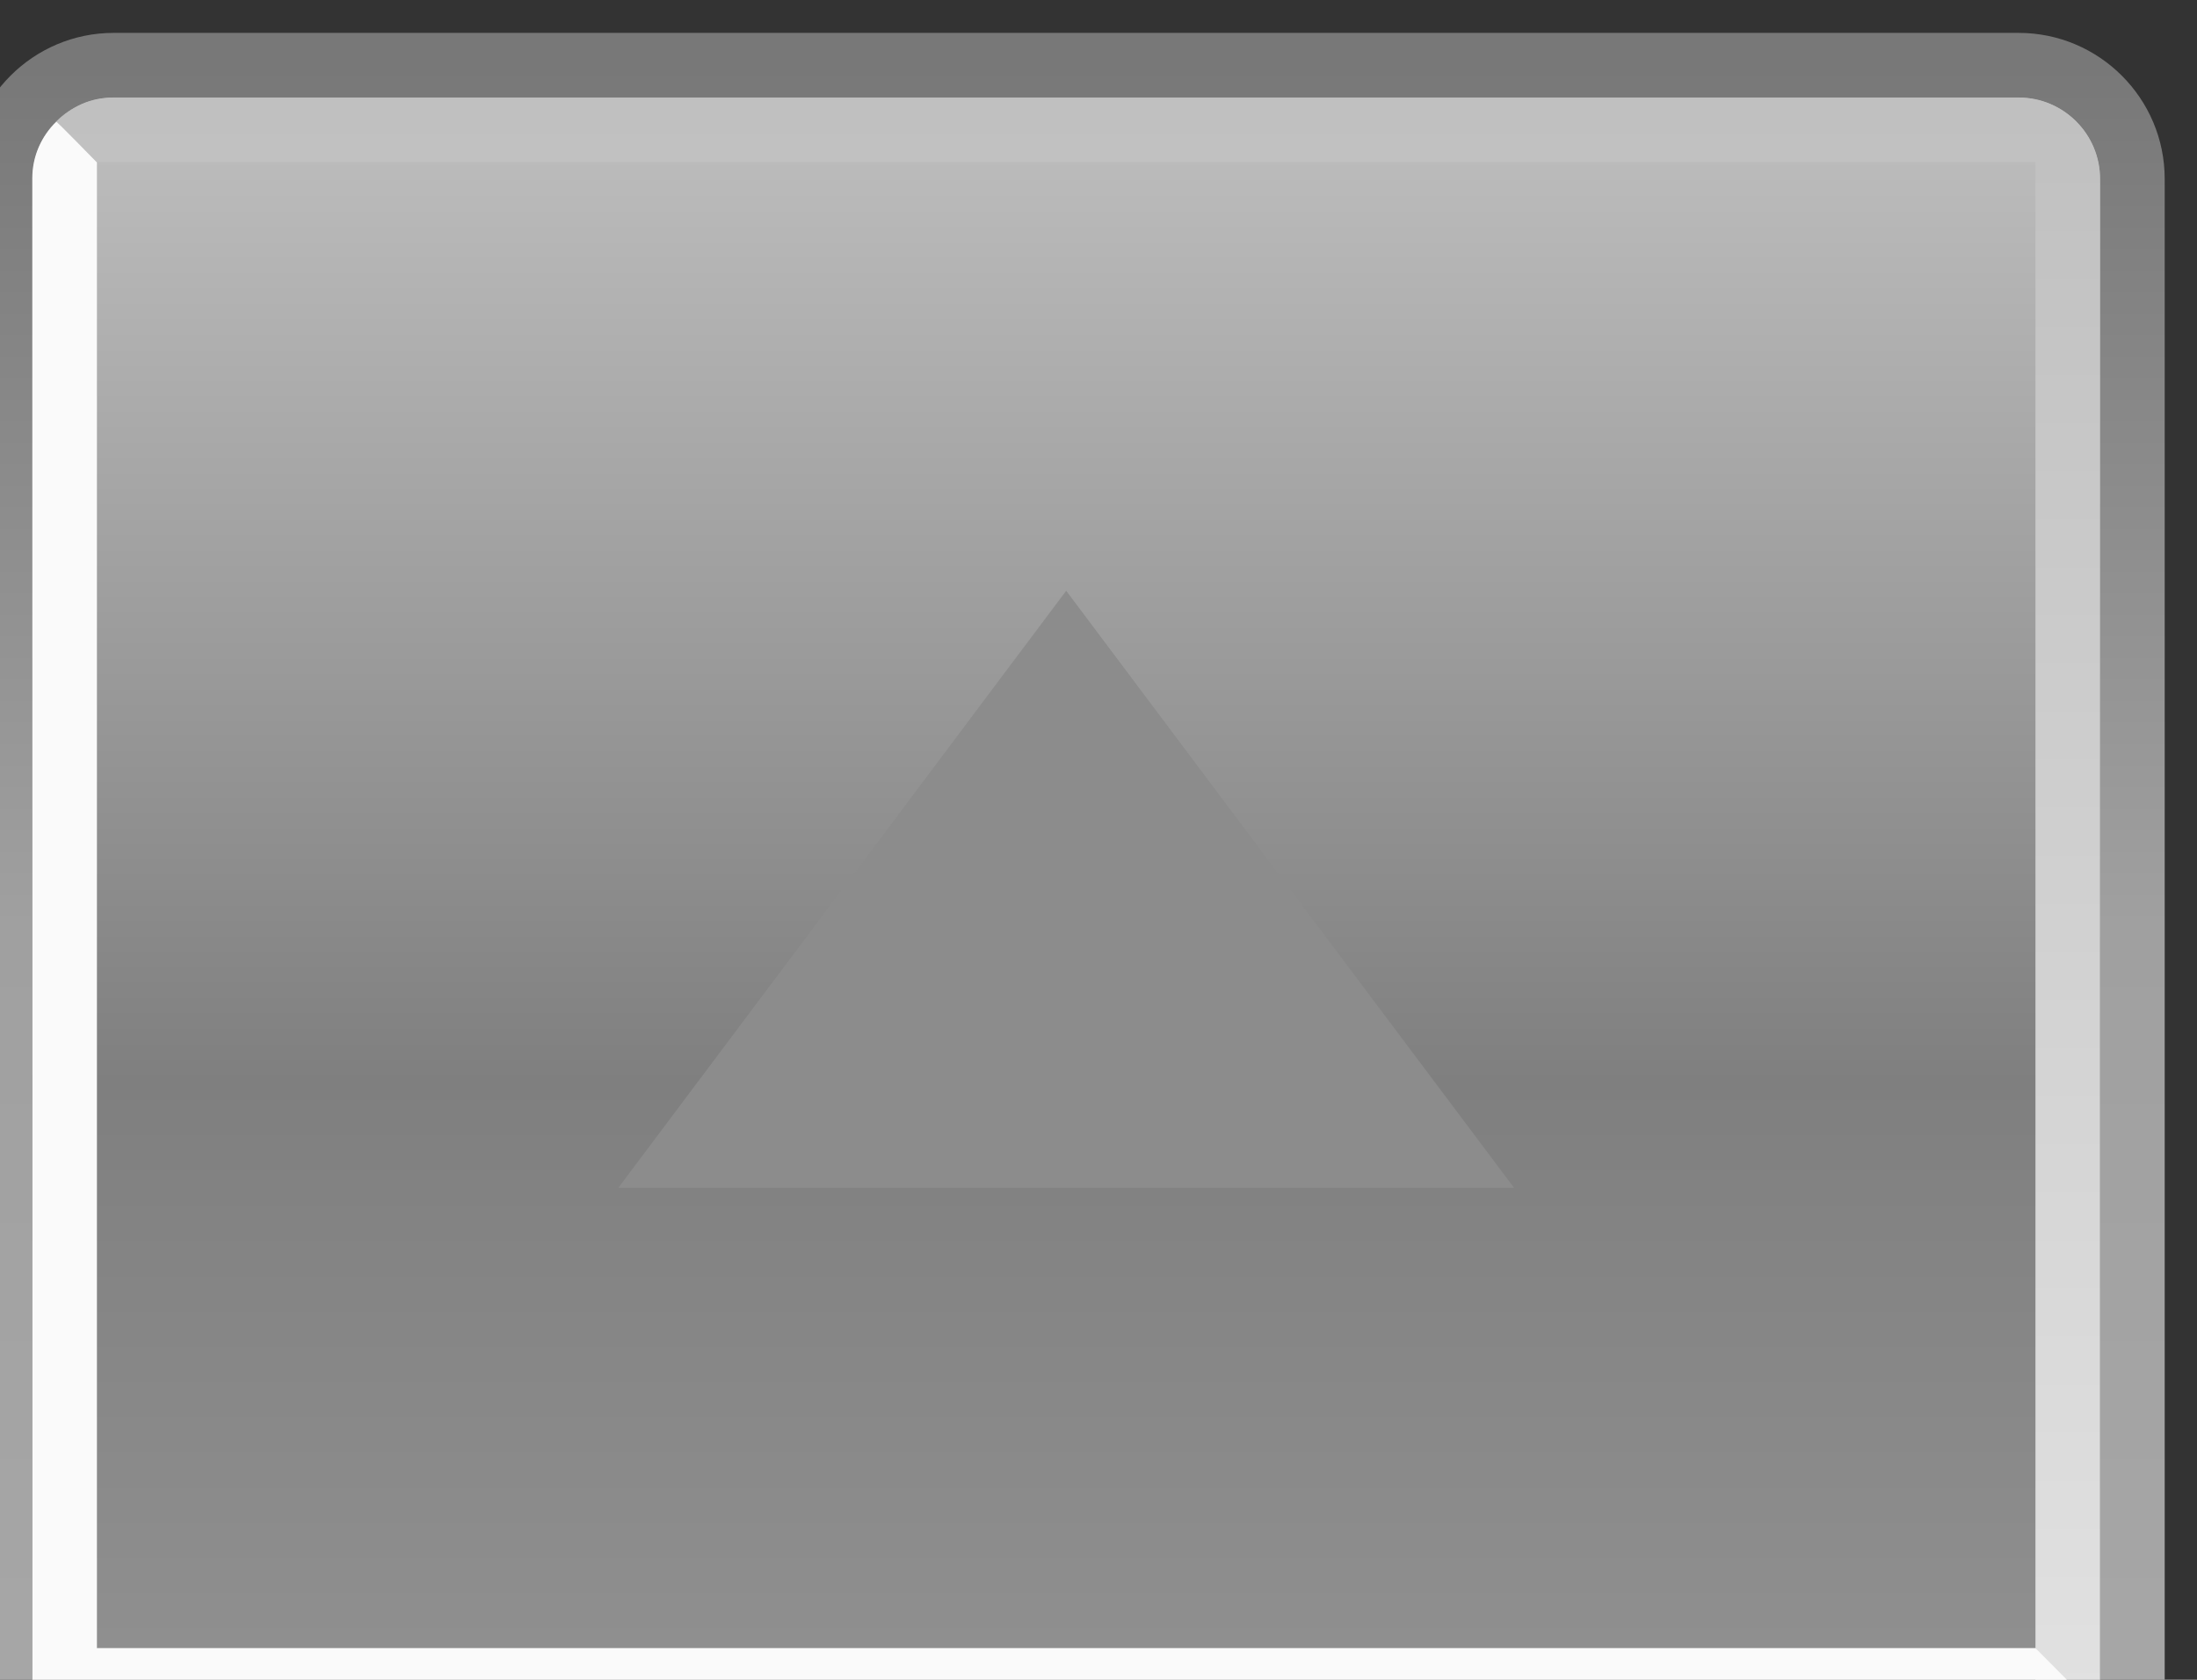 <?xml version="1.0" encoding="UTF-8"?>
<svg xmlns="http://www.w3.org/2000/svg" xmlns:xlink="http://www.w3.org/1999/xlink" contentScriptType="text/ecmascript" zoomAndPan="magnify" baseProfile="tiny" contentStyleType="text/css" version="1.1" width="34px" preserveAspectRatio="xMidYMid meet" viewBox="0 0 34 26" height="26px" x="0px" y="0px">
    <rect x="0" y="0" width="34" height="26" fill="#333333" stroke="none"/>
    <g>
        <g>
            <linearGradient x1="-17.1" gradientTransform="matrix(1 0 0 -1 33.6 1658.978)" y1="1608.021" x2="-17.1" gradientUnits="userSpaceOnUse" y2="1657.949" xlink:type="simple" xlink:actuate="onLoad" id="SVGID_1_" xlink:show="other">
                <stop stop-color="#b4b4b4" offset="0"/>
                <stop stop-color="#a0a0a0" offset="0.733"/>
                <stop stop-color="#787878" offset="1"/>
            </linearGradient>
            <path fill="url(#SVGID_1_)" d="M 32.5 26.509 L 33.5 26.509 L 33.5 2.769 C 33.5 1.523 32.486 0.509 31.24 0.509 L 1.759 0.509 C 0.514 0.509 -0.5 1.523 -0.5 2.769 L -0.5 26.509 L 0.5 26.509 L 0.5 2.769 C 0.5 2.075 1.065 1.509 1.759 1.509 L 31.24 1.509 C 31.935 1.509 32.5 2.074 32.5 2.769 L 32.5 26.509 z "/>
            <g>
                <linearGradient x1="-17.1" gradientTransform="matrix(1 0 0 -1 33.6 1658.978)" y1="1624.72" x2="-17.1" gradientUnits="userSpaceOnUse" y2="1690.968" xlink:type="simple" xlink:actuate="onLoad" id="SVGID_2_" xlink:show="other">
                    <stop stop-color="#b4b4b4" offset="0"/>
                    <stop stop-color="#c8c8c8" offset="0.034"/>
                    <stop stop-color="#a0a0a0" offset="0.264"/>
                    <stop stop-color="#fafafa" offset="0.491"/>
                    <stop stop-color="#fafafa" offset="1"/>
                </linearGradient>
                <path fill="url(#SVGID_2_)" d="M 0.5 2.769 L 0.5 26.509 L 32.5 26.509 L 32.5 2.769 C 32.5 2.075 31.934 1.509 31.24 1.509 L 1.759 1.509 C 1.064 1.509 0.5 2.074 0.5 2.769 z " fill-opacity="0.7"/>
            </g>
            <linearGradient x1="-16.909" gradientTransform="matrix(1 0 0 -1 33.6 1658.978)" y1="1614.11" x2="-16.909" gradientUnits="userSpaceOnUse" y2="1666.183" xlink:type="simple" xlink:actuate="onLoad" id="SVGID_3_" xlink:show="other">
                <stop stop-color="#fafafa" offset="0"/>
                <stop stop-color="#b4b4b4" offset="1"/>
            </linearGradient>
            <path fill="url(#SVGID_3_)" d="M 31.5 2.51 C 31.5 2.897 31.5 14.703 31.5 26.509 L 32.5 26.509 L 32.5 2.769 C 32.5 2.075 31.936 1.51 31.241 1.51 L 1.76 1.51 C 1.411 1.51 1.125 1.635 0.882 1.887 L 1.501 2.51 C 1.501 2.51 30.762 2.51 31.5 2.51 z "/>
            <polygon fill="#8c8c8c" points="16.5,9.144 9.57,18.384 23.43,18.384   "/>
            <path fill="#fafafa" d="M 0.5 2.759 L 0.5 26.509 L 1.5 26.509 L 31.24 26.509 C 31.589 26.509 31.875 26.384 32.118 26.132 L 31.499 25.509 L 1.5 25.509 L 1.5 2.514 C 1.5 2.514 0.875 1.873 0.872 1.886 C 0.643 2.106 0.5 2.414 0.5 2.759 z "/>
        </g>
        <rect x="-0.5" width="34" fill="none" y="0.509" height="26"/>
    </g>
</svg>
